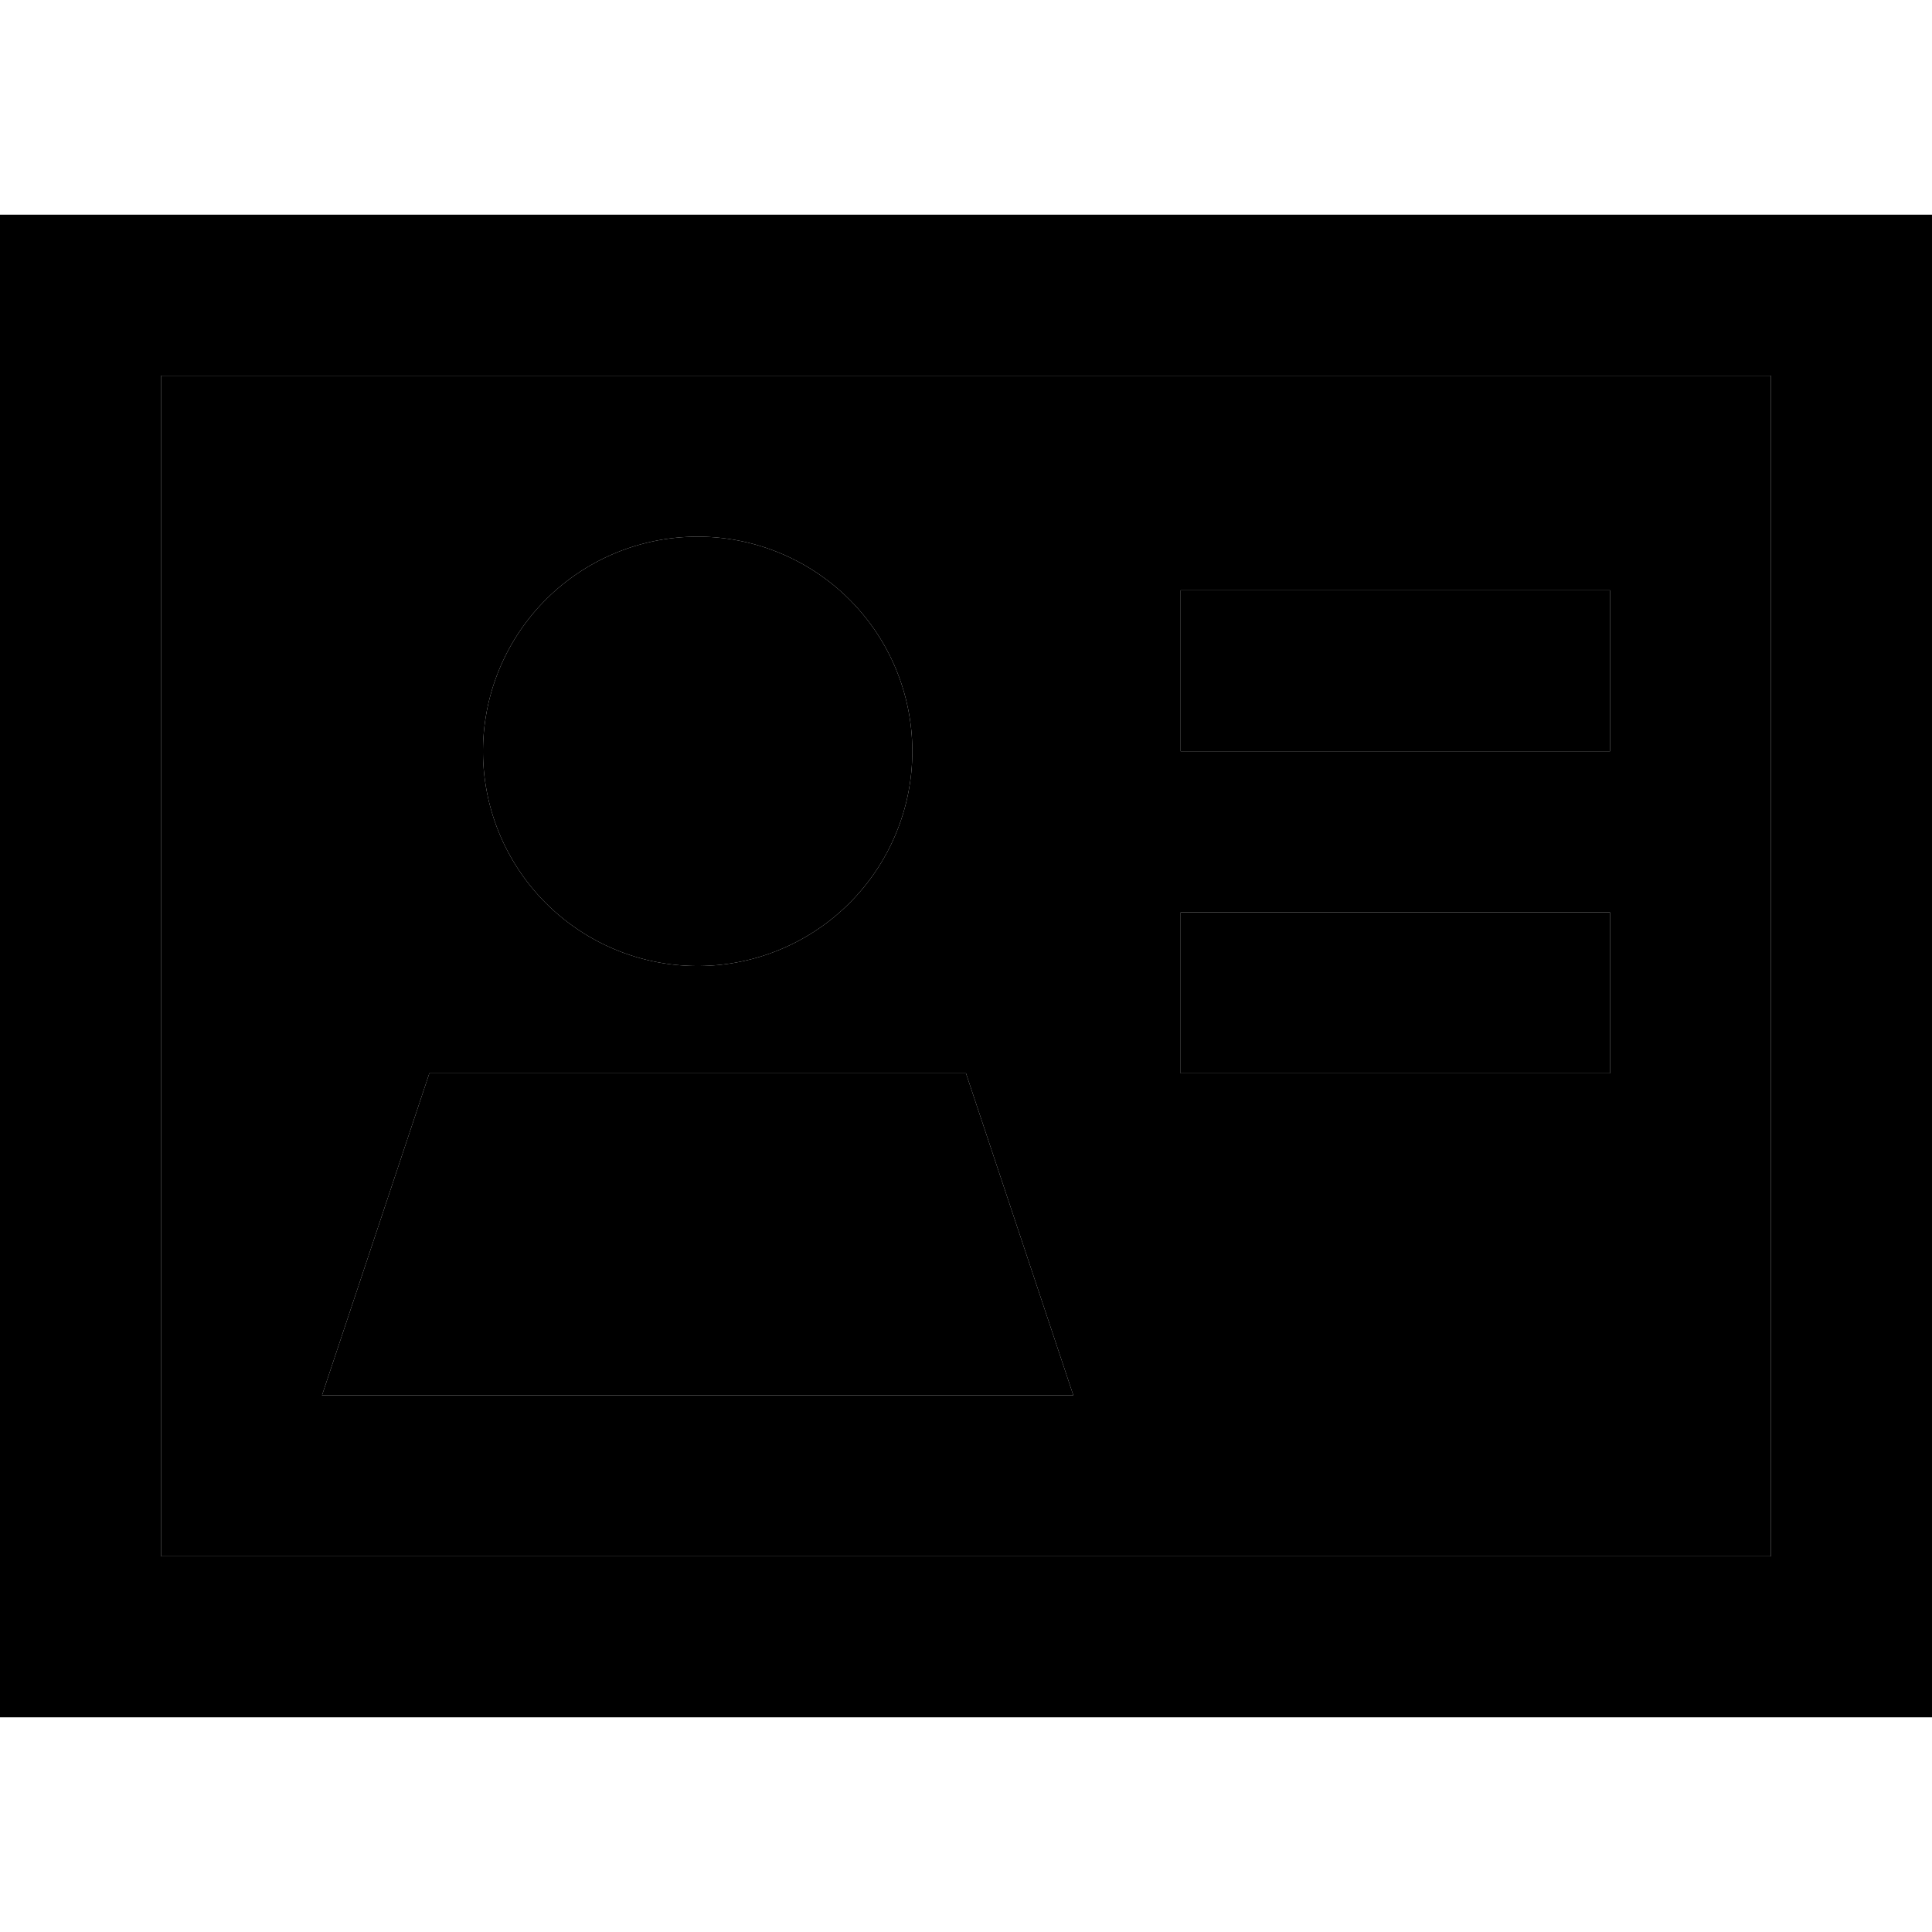 <svg xmlns="http://www.w3.org/2000/svg" width="24" height="24" viewBox="0 0 576 512">
    <path class="pr-icon-duotone-secondary" d="M48 80l0 352 480 0 0-352L48 80zM96 384l32-96 160 0 32 96L96 384zM272 192a64 64 0 1 1 -128 0 64 64 0 1 1 128 0zm80-48l24 0 80 0 24 0 0 48-24 0-80 0-24 0 0-48zm0 96l24 0 80 0 24 0 0 48-24 0-80 0-24 0 0-48z"/>
    <path class="pr-icon-duotone-primary" d="M528 80l0 352L48 432 48 80l480 0zM48 32L0 32 0 80 0 432l0 48 48 0 480 0 48 0 0-48 0-352 0-48-48 0L48 32zM208 256a64 64 0 1 0 0-128 64 64 0 1 0 0 128zM96 384l224 0-32-96-160 0L96 384zM376 144l-24 0 0 48 24 0 80 0 24 0 0-48-24 0-80 0zm0 96l-24 0 0 48 24 0 80 0 24 0 0-48-24 0-80 0z"/>
</svg>